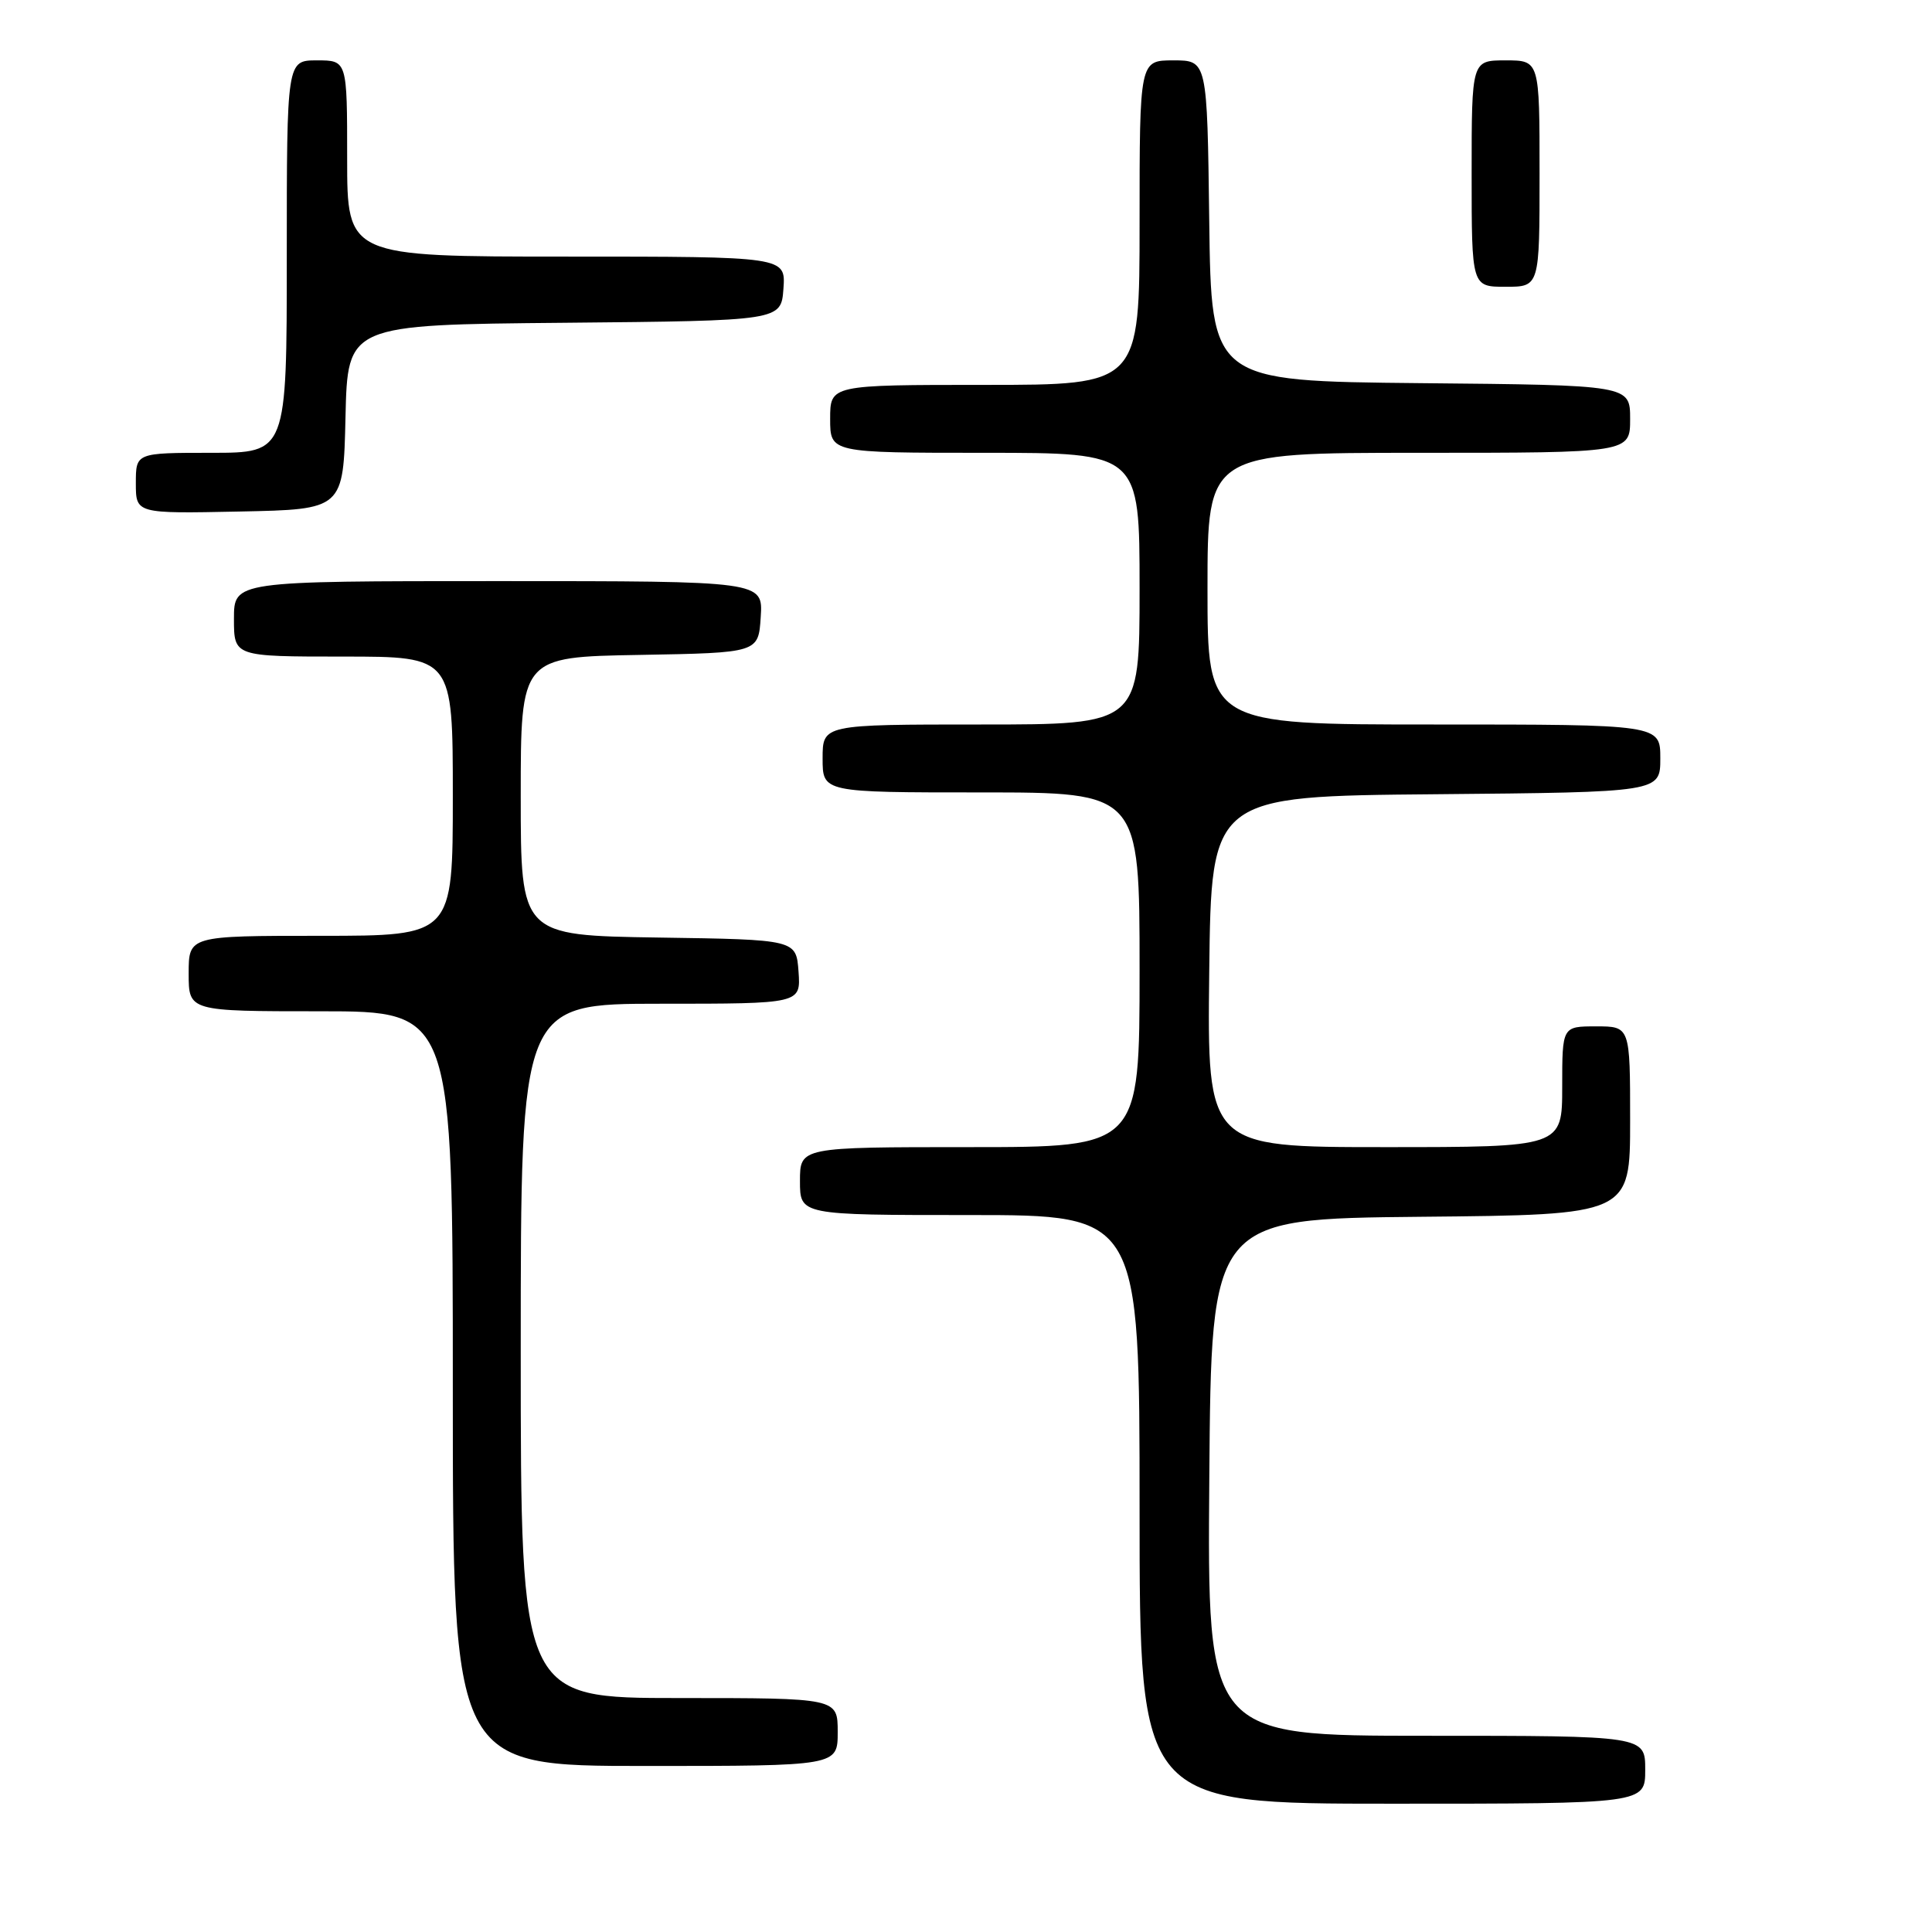 <?xml version="1.0" encoding="UTF-8" standalone="no"?>
<!DOCTYPE svg PUBLIC "-//W3C//DTD SVG 1.1//EN" "http://www.w3.org/Graphics/SVG/1.1/DTD/svg11.dtd" >
<svg xmlns="http://www.w3.org/2000/svg" xmlns:xlink="http://www.w3.org/1999/xlink" version="1.1" viewBox="0 0 256 256">
 <g >
 <path fill="currentColor"
d=" M 218.00 234.50 C 218.00 230.00 218.00 230.00 188.99 230.00 C 159.97 230.00 159.97 230.00 160.24 195.75 C 160.50 161.50 160.50 161.50 188.25 161.23 C 216.00 160.97 216.00 160.97 216.00 148.48 C 216.00 136.00 216.00 136.00 211.50 136.00 C 207.00 136.00 207.00 136.00 207.00 144.00 C 207.00 152.00 207.00 152.00 183.48 152.00 C 159.96 152.00 159.96 152.00 160.23 128.75 C 160.50 105.50 160.50 105.50 190.25 105.24 C 220.00 104.97 220.00 104.97 220.00 100.49 C 220.00 96.00 220.00 96.00 190.00 96.00 C 160.00 96.00 160.00 96.00 160.00 78.00 C 160.00 60.00 160.00 60.00 188.00 60.00 C 216.00 60.00 216.00 60.00 216.00 55.52 C 216.00 51.03 216.00 51.03 188.25 50.77 C 160.50 50.50 160.50 50.50 160.23 29.25 C 159.96 8.00 159.96 8.00 155.48 8.00 C 151.00 8.00 151.00 8.00 151.00 29.50 C 151.00 51.00 151.00 51.00 130.50 51.00 C 110.00 51.00 110.00 51.00 110.00 55.50 C 110.00 60.00 110.00 60.00 130.50 60.00 C 151.00 60.00 151.00 60.00 151.00 78.00 C 151.00 96.00 151.00 96.00 130.00 96.00 C 109.00 96.00 109.00 96.00 109.00 100.50 C 109.00 105.00 109.00 105.00 130.00 105.00 C 151.00 105.00 151.00 105.00 151.00 128.50 C 151.00 152.00 151.00 152.00 128.50 152.00 C 106.00 152.00 106.00 152.00 106.00 156.50 C 106.00 161.00 106.00 161.00 128.50 161.00 C 151.00 161.00 151.00 161.00 151.00 200.00 C 151.00 239.00 151.00 239.00 184.50 239.00 C 218.00 239.00 218.00 239.00 218.00 234.50 Z  M 111.00 229.50 C 111.00 225.00 111.00 225.00 90.00 225.00 C 69.00 225.00 69.00 225.00 69.00 179.00 C 69.00 133.00 69.00 133.00 87.56 133.00 C 106.11 133.00 106.11 133.00 105.81 128.75 C 105.50 124.50 105.50 124.50 87.25 124.23 C 69.00 123.95 69.00 123.95 69.00 105.50 C 69.00 87.05 69.00 87.05 84.75 86.78 C 100.50 86.50 100.50 86.50 100.80 81.75 C 101.11 77.00 101.11 77.00 66.05 77.00 C 31.00 77.00 31.00 77.00 31.00 82.00 C 31.00 87.00 31.00 87.00 45.50 87.00 C 60.00 87.00 60.00 87.00 60.00 105.50 C 60.00 124.00 60.00 124.00 42.50 124.00 C 25.00 124.00 25.00 124.00 25.00 129.00 C 25.00 134.00 25.00 134.00 42.50 134.00 C 60.00 134.00 60.00 134.00 60.00 184.00 C 60.00 234.00 60.00 234.00 85.50 234.00 C 111.00 234.00 111.00 234.00 111.00 229.50 Z  M 45.78 55.27 C 46.06 43.03 46.06 43.03 74.78 42.77 C 103.50 42.50 103.50 42.50 103.81 38.25 C 104.11 34.00 104.11 34.00 75.06 34.00 C 46.00 34.00 46.00 34.00 46.00 21.00 C 46.00 8.00 46.00 8.00 42.00 8.00 C 38.00 8.00 38.00 8.00 38.00 34.00 C 38.00 60.00 38.00 60.00 28.00 60.00 C 18.00 60.00 18.00 60.00 18.00 64.03 C 18.00 68.06 18.00 68.06 31.75 67.78 C 45.50 67.50 45.50 67.50 45.78 55.27 Z  M 204.00 23.00 C 204.00 8.00 204.00 8.00 199.50 8.00 C 195.00 8.00 195.00 8.00 195.00 23.00 C 195.00 38.00 195.00 38.00 199.50 38.00 C 204.00 38.00 204.00 38.00 204.00 23.00 Z "/>
</g>
</svg>